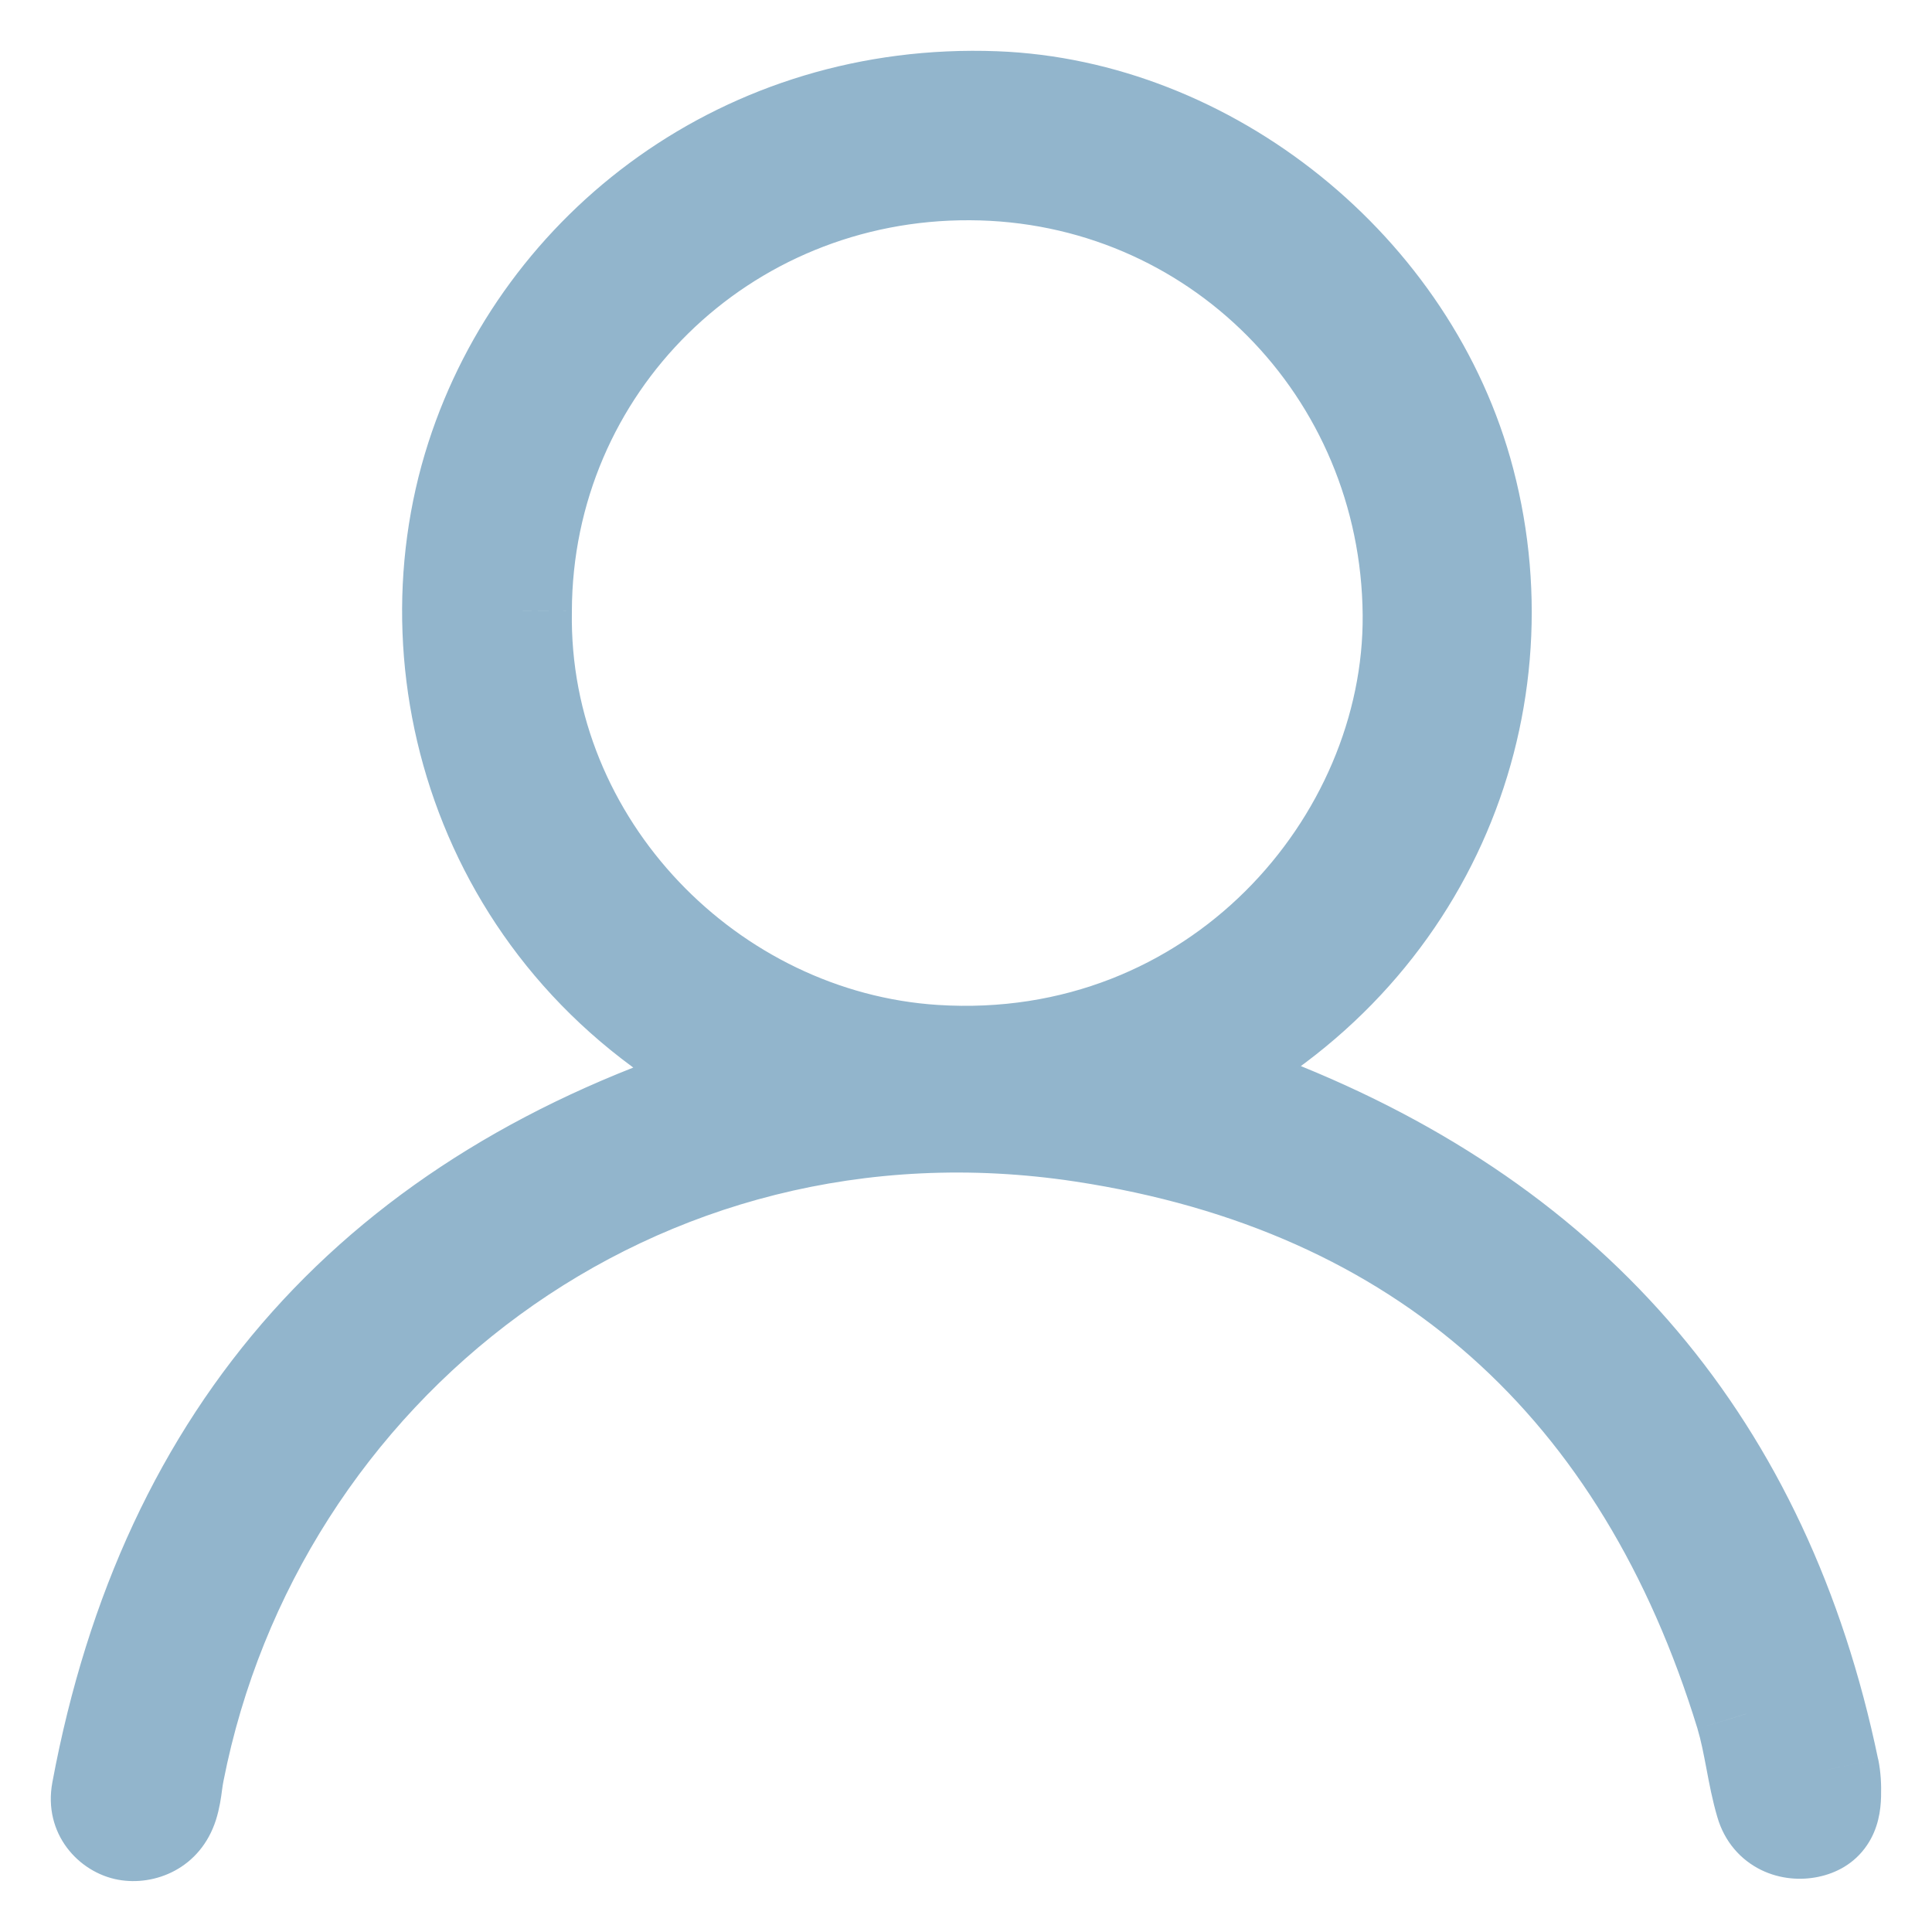<svg width="19" height="19" viewBox="0 0 19 19" fill="none" xmlns="http://www.w3.org/2000/svg">
<path fill-rule="evenodd" clip-rule="evenodd" d="M4.689 4.504C3.987 6.68 4.851 9.395 7.394 10.615C7.386 10.618 7.379 10.622 7.371 10.625C7.355 10.632 7.34 10.639 7.324 10.644C7.284 10.659 7.243 10.672 7.202 10.685C3.736 11.774 1.667 14.079 1.006 17.619C0.968 17.824 1.105 17.968 1.252 17.994C1.399 18.021 1.581 17.953 1.647 17.746C1.669 17.679 1.678 17.609 1.688 17.538C1.694 17.498 1.7 17.457 1.707 17.418C2.491 13.439 6.231 10.453 10.652 11.126C14.011 11.636 16.183 13.63 17.172 16.855C17.217 17.003 17.246 17.155 17.274 17.307C17.301 17.45 17.328 17.592 17.369 17.73C17.43 17.942 17.624 18 17.779 17.968C17.937 17.936 17.995 17.833 17.999 17.658C18.002 17.558 17.998 17.485 17.981 17.402C17.326 14.255 15.493 12.079 12.47 10.893C12.284 10.82 12.093 10.762 11.896 10.701C11.803 10.672 11.708 10.643 11.613 10.612C13.987 9.468 14.989 6.991 14.399 4.737C13.854 2.659 11.876 1.083 9.789 1.004C7.342 0.911 5.354 2.44 4.689 4.504ZM9.192 10.382C6.981 10.241 5.085 8.338 5.124 6.009C5.131 3.584 7.094 1.654 9.541 1.666C11.966 1.677 13.881 3.625 13.901 6.045C13.919 8.28 11.983 10.56 9.192 10.382Z" fill="#92B5CC"/>
<path d="M7.394 10.615L7.59 11.075L8.608 10.642L7.611 10.164L7.394 10.615ZM4.689 4.504L5.165 4.658L5.165 4.658L4.689 4.504ZM7.371 10.625L7.169 10.168L7.169 10.168L7.371 10.625ZM7.324 10.644L7.491 11.116L7.492 11.116L7.324 10.644ZM7.202 10.685L7.052 10.208L7.052 10.208L7.202 10.685ZM1.006 17.619L0.515 17.528L0.515 17.528L1.006 17.619ZM1.252 17.994L1.342 17.503L1.342 17.503L1.252 17.994ZM1.647 17.746L2.124 17.897L2.124 17.897L1.647 17.746ZM1.688 17.538L1.193 17.469L1.193 17.469L1.688 17.538ZM1.707 17.418L1.217 17.321L1.217 17.321L1.707 17.418ZM10.652 11.126L10.577 11.62L10.577 11.62L10.652 11.126ZM17.172 16.855L16.694 17.001L16.694 17.002L17.172 16.855ZM17.274 17.307L16.783 17.4L16.783 17.4L17.274 17.307ZM17.369 17.73L16.889 17.87L16.889 17.87L17.369 17.73ZM17.779 17.968L17.678 17.478L17.678 17.478L17.779 17.968ZM17.999 17.658L18.499 17.67L18.499 17.67L17.999 17.658ZM17.981 17.402L18.471 17.3L18.47 17.3L17.981 17.402ZM12.47 10.893L12.652 10.428L12.652 10.428L12.47 10.893ZM11.896 10.701L12.043 10.223H12.043L11.896 10.701ZM11.613 10.612L11.396 10.162L10.273 10.703L11.458 11.088L11.613 10.612ZM14.399 4.737L13.915 4.864L13.915 4.864L14.399 4.737ZM9.789 1.004L9.77 1.504L9.77 1.504L9.789 1.004ZM5.124 6.009L5.624 6.017L5.624 6.01L5.124 6.009ZM9.192 10.382L9.16 10.881L9.192 10.382ZM9.541 1.666L9.543 1.166H9.543L9.541 1.666ZM13.901 6.045L13.401 6.049V6.049L13.901 6.045ZM7.611 10.164C5.31 9.06 4.534 6.614 5.165 4.658L4.213 4.351C3.44 6.746 4.392 9.73 7.178 11.066L7.611 10.164ZM7.573 11.082C7.581 11.079 7.586 11.077 7.59 11.075L7.199 10.155C7.187 10.16 7.176 10.165 7.169 10.168L7.573 11.082ZM7.492 11.116C7.528 11.103 7.561 11.088 7.573 11.082L7.169 10.168C7.165 10.17 7.162 10.171 7.159 10.172C7.156 10.173 7.155 10.174 7.154 10.174C7.152 10.175 7.153 10.175 7.157 10.173L7.492 11.116ZM7.351 11.162C7.398 11.148 7.445 11.132 7.491 11.116L7.158 10.173C7.123 10.185 7.087 10.197 7.052 10.208L7.351 11.162ZM1.498 17.711C1.814 16.016 2.462 14.643 3.425 13.566C4.388 12.489 5.689 11.684 7.351 11.162L7.052 10.208C5.248 10.775 3.782 11.666 2.679 12.899C1.576 14.133 0.859 15.682 0.515 17.528L1.498 17.711ZM1.342 17.503C1.392 17.512 1.434 17.538 1.462 17.577C1.497 17.624 1.504 17.677 1.498 17.711L0.515 17.528C0.421 18.033 0.773 18.415 1.162 18.486L1.342 17.503ZM1.171 17.594C1.173 17.589 1.178 17.576 1.191 17.559C1.204 17.543 1.221 17.529 1.24 17.519C1.274 17.5 1.309 17.497 1.342 17.503L1.162 18.486C1.521 18.552 1.971 18.377 2.124 17.897L1.171 17.594ZM1.193 17.469C1.182 17.547 1.177 17.575 1.171 17.594L2.124 17.897C2.16 17.783 2.175 17.671 2.183 17.608L1.193 17.469ZM1.217 17.321C1.206 17.377 1.198 17.431 1.193 17.469L2.183 17.608C2.189 17.565 2.193 17.538 2.198 17.514L1.217 17.321ZM10.728 10.631C6.024 9.916 2.049 13.097 1.217 17.321L2.198 17.514C2.933 13.781 6.437 10.991 10.577 11.62L10.728 10.631ZM17.65 16.708C17.133 15.024 16.299 13.635 15.133 12.598C13.965 11.561 12.489 10.899 10.728 10.631L10.577 11.62C12.174 11.863 13.464 12.453 14.469 13.346C15.475 14.24 16.221 15.46 16.694 17.001L17.65 16.708ZM17.766 17.214C17.738 17.067 17.704 16.887 17.65 16.708L16.694 17.002C16.729 17.118 16.753 17.243 16.783 17.4L17.766 17.214ZM17.849 17.591C17.816 17.479 17.794 17.361 17.766 17.214L16.783 17.4C16.809 17.538 16.84 17.704 16.889 17.87L17.849 17.591ZM17.678 17.478C17.692 17.475 17.72 17.473 17.758 17.491C17.779 17.502 17.801 17.518 17.819 17.539C17.838 17.561 17.846 17.581 17.849 17.591L16.889 17.87C16.959 18.112 17.118 18.291 17.32 18.39C17.509 18.482 17.711 18.493 17.88 18.458L17.678 17.478ZM17.5 17.647C17.498 17.691 17.49 17.649 17.533 17.587C17.556 17.552 17.586 17.524 17.619 17.504C17.65 17.485 17.673 17.479 17.678 17.478L17.88 18.458C18.055 18.422 18.237 18.33 18.361 18.146C18.473 17.981 18.496 17.8 18.499 17.67L17.5 17.647ZM17.491 17.504C17.498 17.535 17.501 17.566 17.5 17.647L18.499 17.67C18.502 17.55 18.498 17.435 18.471 17.3L17.491 17.504ZM12.287 11.359C15.154 12.483 16.871 14.523 17.491 17.504L18.47 17.3C17.781 13.987 15.833 11.675 12.652 10.428L12.287 11.359ZM11.749 11.179C11.949 11.241 12.122 11.294 12.287 11.359L12.652 10.428C12.446 10.347 12.236 10.283 12.043 10.223L11.749 11.179ZM11.458 11.088C11.558 11.12 11.656 11.15 11.749 11.179L12.043 10.223C11.949 10.194 11.858 10.166 11.767 10.137L11.458 11.088ZM13.915 4.864C14.446 6.892 13.549 9.124 11.396 10.162L11.83 11.063C14.425 9.812 15.531 7.089 14.882 4.611L13.915 4.864ZM9.77 1.504C11.635 1.574 13.426 2.997 13.915 4.864L14.882 4.611C14.283 2.32 12.117 0.592 9.808 0.504L9.77 1.504ZM5.165 4.658C5.763 2.802 7.552 1.42 9.77 1.504L9.808 0.504C7.131 0.403 4.946 2.079 4.213 4.351L5.165 4.658ZM4.624 6C4.581 8.61 6.697 10.723 9.16 10.881L9.224 9.883C7.266 9.758 5.59 8.066 5.624 6.017L4.624 6ZM9.543 1.166C6.824 1.153 4.632 3.302 4.624 6.007L5.624 6.01C5.63 3.866 7.363 2.155 9.539 2.166L9.543 1.166ZM14.401 6.041C14.379 3.352 12.248 1.179 9.543 1.166L9.539 2.166C11.685 2.176 13.383 3.897 13.401 6.049L14.401 6.041ZM9.16 10.881C12.265 11.079 14.421 8.541 14.401 6.041L13.401 6.049C13.417 8.019 11.7 10.041 9.224 9.883L9.16 10.881Z" fill="#92B5CC"/>
</svg>
